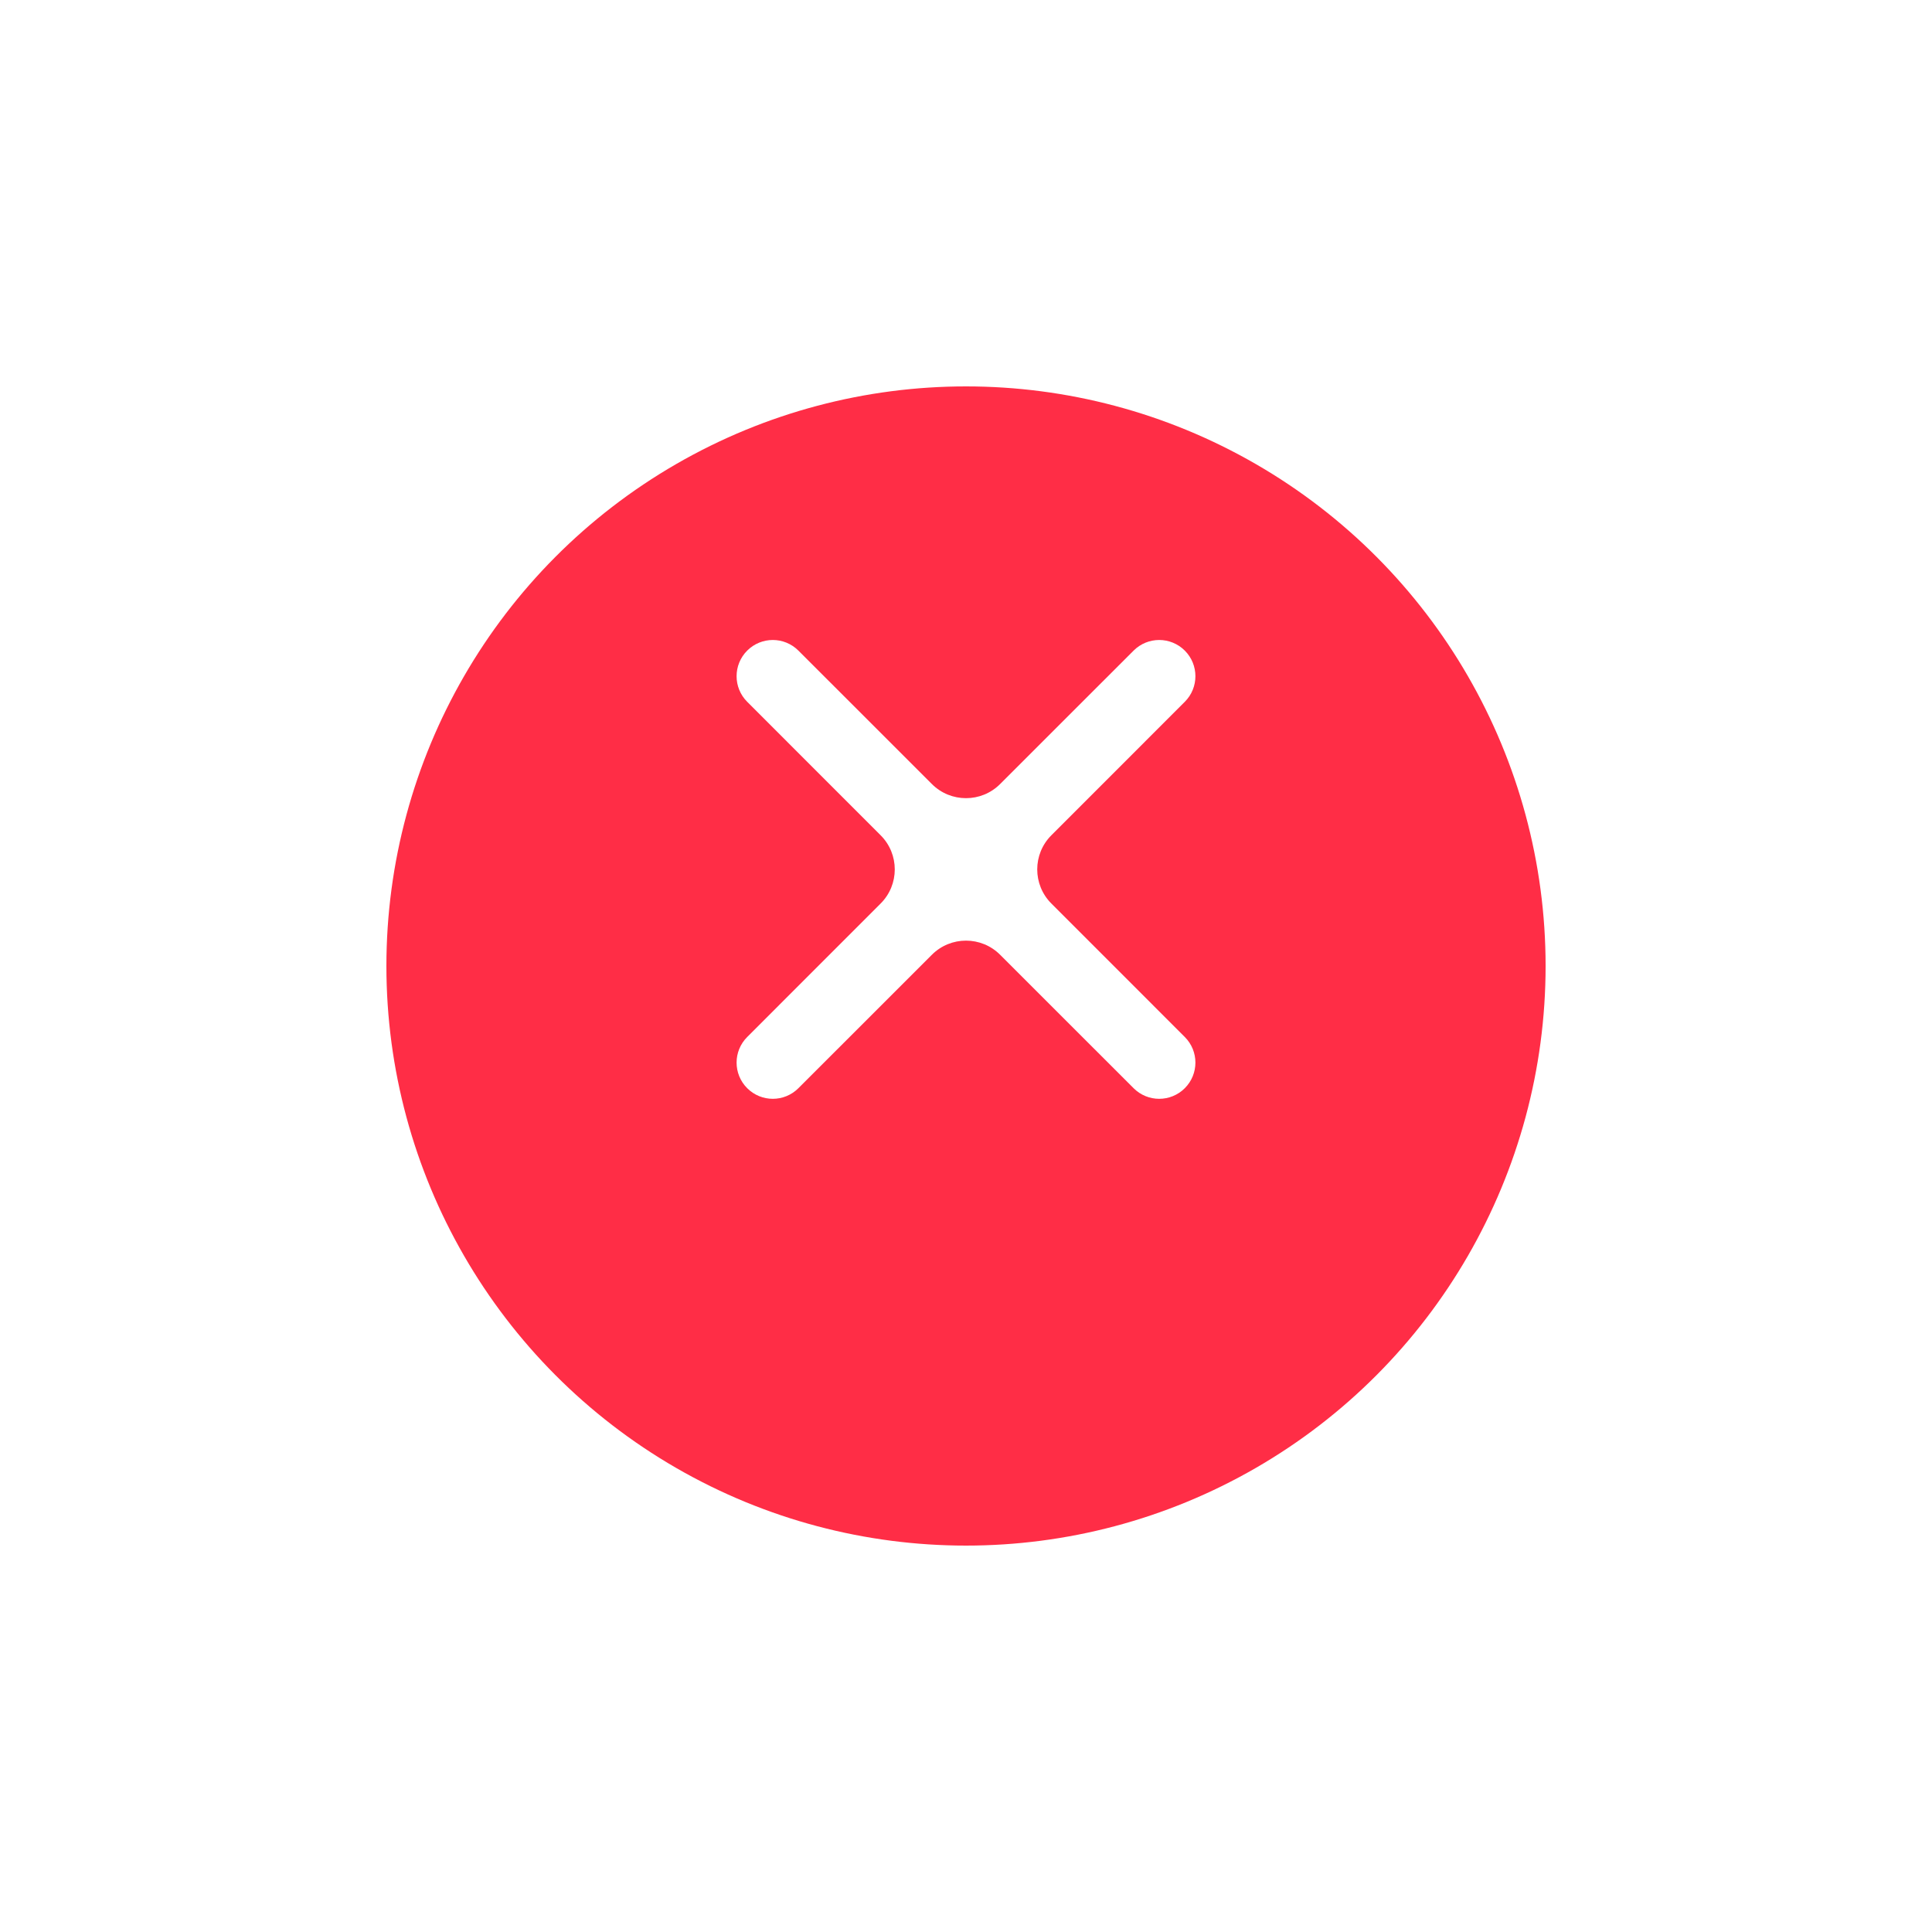 <svg width="40" height="40" viewBox="0 0 40 40" fill="none" xmlns="http://www.w3.org/2000/svg">
<g filter="url(#filter0_d)">
<circle cx="20" cy="18" r="12" fill="#FF2D46"/>
</g>
<path d="M15.47 21.47C15.177 21.763 15.177 22.237 15.47 22.53C15.763 22.823 16.237 22.823 16.53 22.53L19.293 19.768C19.683 19.377 20.317 19.377 20.707 19.768L23.47 22.53C23.763 22.823 24.237 22.823 24.53 22.53C24.823 22.237 24.823 21.763 24.53 21.47L21.768 18.707C21.377 18.317 21.377 17.683 21.768 17.293L24.53 14.53C24.823 14.237 24.823 13.763 24.53 13.47C24.237 13.177 23.763 13.177 23.47 13.47L20.707 16.232C20.317 16.623 19.683 16.623 19.293 16.232L16.53 13.47C16.237 13.177 15.763 13.177 15.47 13.47C15.177 13.763 15.177 14.237 15.47 14.53L18.232 17.293C18.623 17.683 18.623 18.317 18.232 18.707L15.47 21.47Z" fill="white"/>
<defs>
<filter id="filter0_d" x="0" y="0" width="40" height="40" filterUnits="userSpaceOnUse" color-interpolation-filters="sRGB">
<feFlood flood-opacity="0" result="BackgroundImageFix"/>
<feColorMatrix in="SourceAlpha" type="matrix" values="0 0 0 0 0 0 0 0 0 0 0 0 0 0 0 0 0 0 127 0"/>
<feOffset dy="2"/>
<feGaussianBlur stdDeviation="4"/>
<feColorMatrix type="matrix" values="0 0 0 0 0.4 0 0 0 0 0 0 0 0 0 0.024 0 0 0 0.25 0"/>
<feBlend mode="normal" in2="BackgroundImageFix" result="effect1_dropShadow"/>
<feBlend mode="normal" in="SourceGraphic" in2="effect1_dropShadow" result="shape"/>
</filter>
</defs>
</svg>
